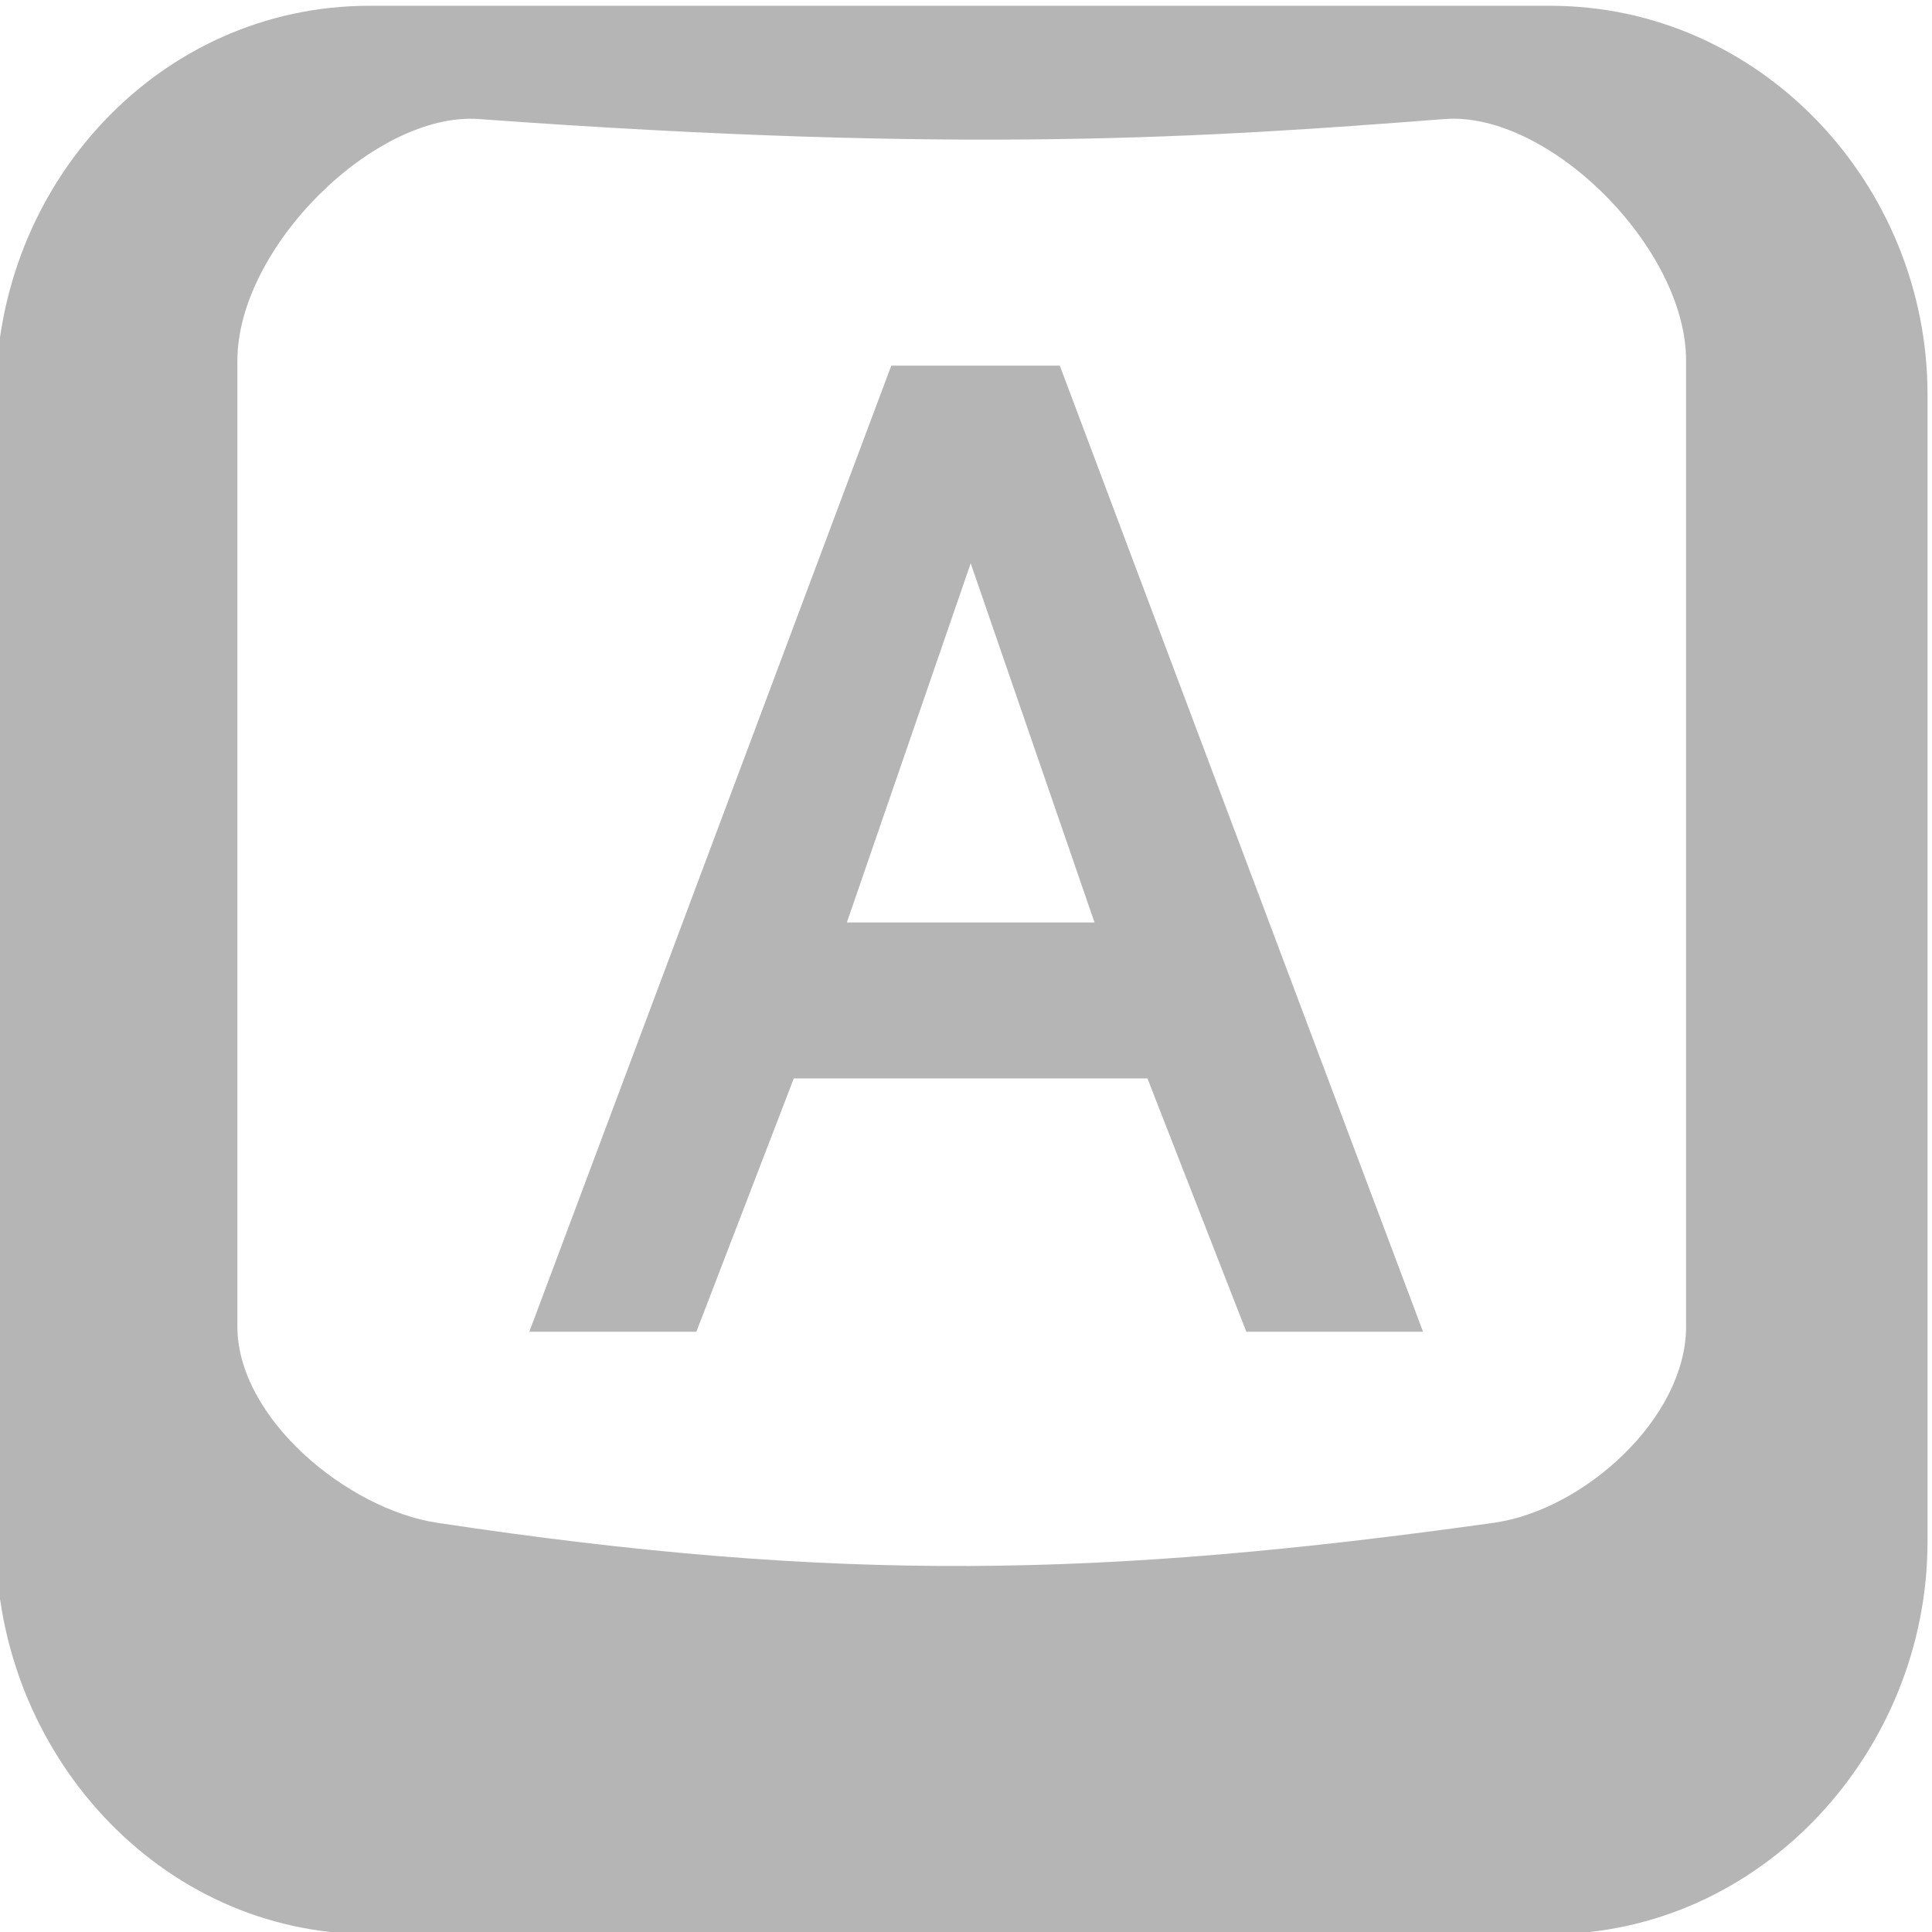 <?xml version="1.0" encoding="UTF-8" standalone="no"?>
<!-- Created with Inkscape (http://www.inkscape.org/) -->

<svg
   xmlns:dc="http://purl.org/dc/elements/1.1/"
   xmlns:cc="http://creativecommons.org/ns#"
   xmlns:rdf="http://www.w3.org/1999/02/22-rdf-syntax-ns#"
   xmlns:svg="http://www.w3.org/2000/svg"
   xmlns="http://www.w3.org/2000/svg"
   xmlns:sodipodi="http://sodipodi.sourceforge.net/DTD/sodipodi-0.dtd"
   xmlns:inkscape="http://www.inkscape.org/namespaces/inkscape"
   id="svg7384"
   sodipodi:docname="capslock-enabled-symbolic.svg"
   version="1.1"
   inkscape:version="0.48.1 r9760"
   height="16"
   width="16">
  <sodipodi:namedview
     inkscape:cy="3.2522048"
     pagecolor="#666666"
     borderopacity="1"
     showborder="false"
     inkscape:bbox-paths="false"
     guidetolerance="10"
     inkscape:window-width="1310"
     showguides="true"
     inkscape:snap-bbox="true"
     inkscape:pageshadow="2"
     inkscape:guide-bbox="true"
     inkscape:snap-nodes="true"
     bordercolor="#666666"
     objecttolerance="10"
     id="namedview88"
     showgrid="false"
     inkscape:window-maximized="0"
     inkscape:window-x="366"
     inkscape:snap-global="true"
     inkscape:window-y="82"
     gridtolerance="10"
     inkscape:window-height="859"
     inkscape:snap-to-guides="true"
     inkscape:current-layer="layer11"
     inkscape:zoom="11.313708"
     inkscape:cx="11.127751"
     inkscape:snap-grids="true"
     inkscape:pageopacity="1"
     inkscape:bbox-nodes="false">
    <inkscape:grid
       spacingx="1px"
       spacingy="1px"
       id="grid4866"
       empspacing="2"
       enabled="true"
       type="xygrid"
       snapvisiblegridlinesonly="true"
       visible="true" />
  </sodipodi:namedview>
  <title
     id="title9167">Gnome Symbolic Icon Theme</title>
  <defs
     id="defs7386" />
  <g
     inkscape:label="status"
     transform="translate(-222,-381)"
     inkscape:groupmode="layer"
     id="layer9"
     style="display:inline" />
  <g
     inkscape:label="devices"
     transform="translate(-222,-381)"
     inkscape:groupmode="layer"
     id="layer10" />
  <g
     inkscape:label="apps"
     transform="translate(-222,-381)"
     inkscape:groupmode="layer"
     id="layer11">
    <g
       transform="matrix(1.14,0,0,1.139,81.767,-74.564)"
       id="g4934"
       style="opacity:0.35">
      <path
         style="font-size:medium;font-style:normal;font-variant:normal;font-weight:normal;font-stretch:normal;text-indent:0;text-align:start;text-decoration:none;line-height:normal;letter-spacing:normal;word-spacing:normal;text-transform:none;direction:ltr;block-progression:tb;writing-mode:lr-tb;text-anchor:start;color:#2c2c2c;fill:#2c2c2c;fill-opacity:1;fill-rule:nonzero;stroke:none;stroke-width:2;marker:none;visibility:visible;display:inline;overflow:visible;enable-background:accumulate;font-family:Bitstream Vera Sans;-inkscape-font-specification:Bitstream Vera Sans"
         d="M 3.094,-0.938 C 1.348,-0.938 0,0.545 0,2.281 l 0,9.5 c 0,1.736 1.348,3.25 3.094,3.25 l 9.781,0 c 1.746,0 3.125,-1.514 3.125,-3.25 l 0,-9.5 C 16,0.545 14.621,-0.938 12.875,-0.938 z M 4,1.732278e-6 c 4.017,0.292 6.029,0.152 8,0 0.859,-0.066 2,1.064 2,2 l 0,8 c 0,0.758 -0.846,1.52 -1.594,1.625 -3.231,0.452 -5.425,0.501 -8.75,0 C 2.91,11.512 2,10.758 2,10 l 0,-8 c 0,-0.936 1.141,-2.062 2,-2 z"
         transform="matrix(0.877,0,0,0.878,122.982,400.834)"
         id="rect11749-5-9-2-7"
         inkscape:connector-curvature="0"
         sodipodi:nodetypes="ssssssssssssssssss" />
    </g>
    <g
       style="font-size:12px;font-style:normal;font-variant:normal;font-weight:normal;font-stretch:normal;line-height:125%;letter-spacing:0px;word-spacing:0px;fill:#2c2c2c;fill-opacity:1;stroke:none;font-family:Cantarell;-inkscape-font-specification:Cantarell;opacity:0.35"
       id="text2996"
       transform="matrix(1.098,0,0,1.098,-22.455,-37.805)">
      <path
         d="m 229.359,384.183 -2.73,7.287 1.26,0 0.735,-1.911 2.667,0 0.746,1.911 1.333,0 -2.74,-7.287 -1.27,0 m 1.533,4.2 -1.869,0 0.934,-2.709 0.934,2.709"
         style="font-size:10.5px;font-weight:bold;fill:#2c2c2c;-inkscape-font-specification:Cantarell Bold"
         id="path5158"
         inkscape:connector-curvature="0" />
    </g>
  </g>
  <g
     inkscape:label="actions"
     transform="translate(-222,-381)"
     inkscape:groupmode="layer"
     id="layer12" />
  <g
     inkscape:label="places"
     transform="translate(-222,-381)"
     inkscape:groupmode="layer"
     id="layer13" />
  <g
     inkscape:label="mimetypes"
     transform="translate(-222,-381)"
     inkscape:groupmode="layer"
     id="layer14" />
  <g
     inkscape:label="emblems"
     transform="translate(-222,-381)"
     inkscape:groupmode="layer"
     id="layer15" />
</svg>
